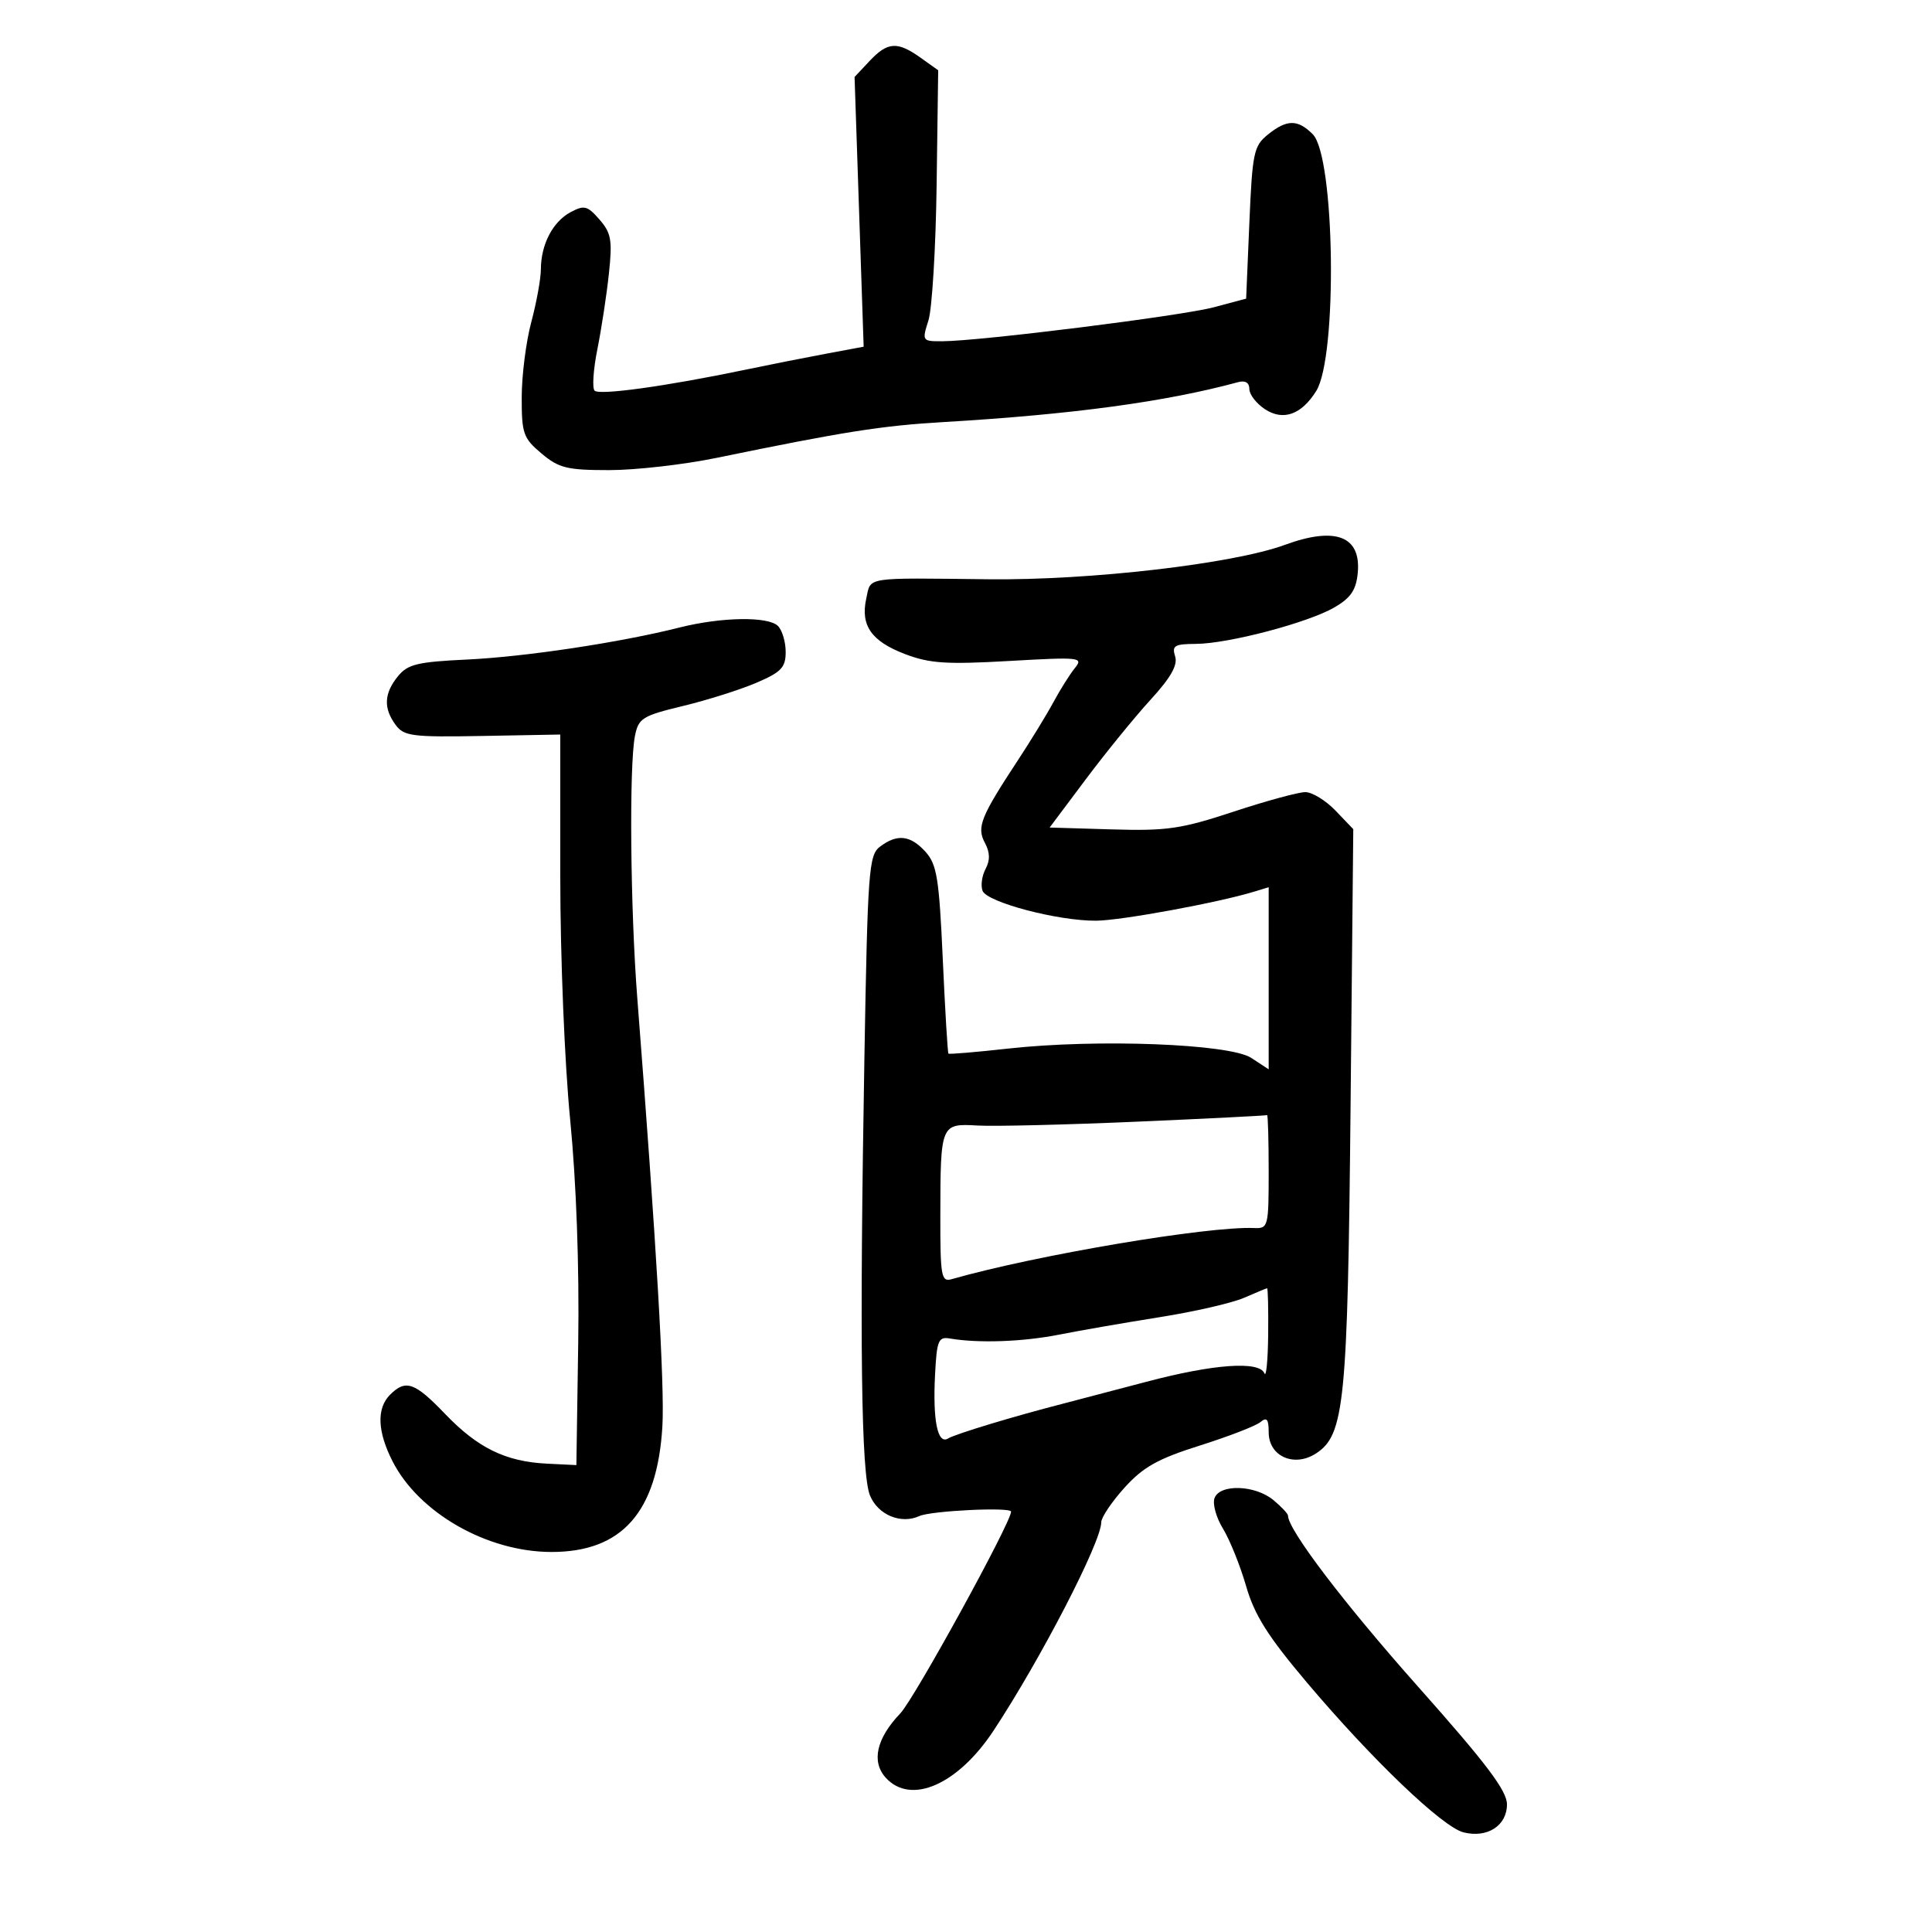 <svg xmlns="http://www.w3.org/2000/svg" width="300" height="300" viewBox="0 0 300 300" version="1.1">
	<path d="M 135.023 9.476 L 132.697 11.951 133.402 32.893 L 134.108 53.836 128.304 54.918 C 125.112 55.513, 119.350 56.657, 115.500 57.459 C 103.384 59.983, 93.076 61.409, 92.330 60.663 C 91.935 60.268, 92.128 57.370, 92.760 54.222 C 93.392 51.075, 94.197 45.800, 94.549 42.500 C 95.105 37.288, 94.913 36.183, 93.085 34.086 C 91.216 31.942, 90.715 31.814, 88.601 32.946 C 85.839 34.424, 84.005 37.944, 83.988 41.797 C 83.982 43.284, 83.312 46.975, 82.500 50 C 81.688 53.025, 81.018 58.272, 81.012 61.661 C 81.001 67.320, 81.251 68.033, 84.077 70.411 C 86.783 72.689, 88.048 73, 94.594 73 C 98.687 73, 106.190 72.145, 111.267 71.099 C 131.089 67.018, 136.856 66.108, 146.500 65.539 C 166.533 64.357, 181.003 62.396, 192.250 59.341 C 193.366 59.037, 194 59.424, 194 60.410 C 194 61.259, 195.095 62.671, 196.433 63.548 C 199.257 65.398, 202.090 64.388, 204.382 60.715 C 207.715 55.373, 207.292 24.292, 203.839 20.839 C 201.501 18.501, 199.818 18.518, 196.861 20.908 C 194.683 22.668, 194.461 23.729, 194 34.596 L 193.500 46.376 188.500 47.708 C 183.445 49.056, 152.187 52.969, 146.320 52.989 C 143.187 53, 143.155 52.952, 144.168 49.750 C 144.734 47.962, 145.306 38.492, 145.439 28.705 L 145.682 10.910 142.937 8.955 C 139.334 6.390, 137.829 6.489, 135.023 9.476 M 199.500 84.610 C 191.497 87.550, 169.287 90.128, 153.500 89.949 C 133.989 89.729, 135.263 89.528, 134.513 92.941 C 133.594 97.123, 135.299 99.567, 140.526 101.563 C 144.339 103.019, 146.958 103.193, 156.705 102.636 C 167.734 102.006, 168.261 102.063, 166.907 103.736 C 166.121 104.706, 164.630 107.075, 163.593 109 C 162.556 110.925, 160.080 114.975, 158.091 118 C 152.268 126.856, 151.632 128.444, 152.933 130.875 C 153.730 132.365, 153.762 133.576, 153.039 134.928 C 152.471 135.988, 152.261 137.516, 152.570 138.323 C 153.255 140.107, 164.289 143.013, 170.206 142.967 C 174.088 142.937, 189.115 140.174, 194.750 138.454 L 197 137.767 197 151.906 L 197 166.046 194.296 164.273 C 190.949 162.078, 170.361 161.291, 156.500 162.828 C 151.550 163.377, 147.398 163.726, 147.273 163.603 C 147.149 163.480, 146.753 156.882, 146.394 148.940 C 145.824 136.338, 145.481 134.214, 143.696 132.250 C 141.357 129.677, 139.307 129.452, 136.635 131.476 C 134.906 132.786, 134.730 135.177, 134.225 164.194 C 133.456 208.367, 133.718 228.904, 135.093 232.225 C 136.341 235.236, 139.894 236.718, 142.748 235.416 C 144.572 234.584, 157 233.982, 157 234.726 C 157 236.417, 141.986 263.764, 139.804 266.047 C 136.094 269.930, 135.274 273.541, 137.536 276.040 C 141.423 280.335, 148.739 277.136, 154.290 268.714 C 161.618 257.596, 171 239.442, 171 236.382 C 171 235.625, 172.624 233.209, 174.608 231.012 C 177.518 227.791, 179.781 226.524, 186.314 224.461 C 190.769 223.053, 194.995 221.419, 195.706 220.829 C 196.709 219.997, 197 220.350, 197 222.399 C 197 226.143, 200.967 227.907, 204.371 225.677 C 208.776 222.790, 209.265 217.847, 209.717 171.626 L 210.136 128.751 207.381 125.876 C 205.866 124.294, 203.753 123, 202.687 123 C 201.621 123, 196.604 124.367, 191.539 126.038 C 183.405 128.722, 181.201 129.043, 172.658 128.788 L 162.986 128.500 168.605 121 C 171.696 116.875, 176.217 111.322, 178.651 108.661 C 181.816 105.202, 182.905 103.277, 182.472 101.911 C 181.948 100.259, 182.383 99.998, 185.683 99.983 C 190.733 99.960, 203.118 96.697, 207.227 94.307 C 209.743 92.843, 210.576 91.615, 210.829 88.996 C 211.383 83.252, 207.397 81.709, 199.500 84.610 M 105.500 97.444 C 96.296 99.767, 81.585 101.984, 72.525 102.413 C 64.786 102.780, 63.305 103.140, 61.775 105.030 C 59.627 107.682, 59.523 109.970, 61.430 112.559 C 62.725 114.318, 63.993 114.479, 74.930 114.279 L 87 114.058 87 136.151 C 87 148.567, 87.673 165.091, 88.536 173.873 C 89.491 183.598, 89.963 196.675, 89.786 208.500 L 89.500 227.500 84.934 227.276 C 78.524 226.962, 74.191 224.848, 69.124 219.564 C 64.398 214.634, 62.998 214.145, 60.571 216.571 C 58.459 218.684, 58.592 222.280, 60.956 226.914 C 65.044 234.927, 75.632 240.974, 85.602 240.990 C 96.576 241.008, 102.059 234.812, 102.854 221.500 C 103.225 215.278, 101.927 193.111, 98.959 155 C 97.876 141.088, 97.678 118.860, 98.597 114.265 C 99.146 111.522, 99.747 111.147, 106.045 109.627 C 109.813 108.718, 114.944 107.095, 117.448 106.022 C 121.322 104.362, 122 103.649, 122 101.236 C 122 99.676, 121.460 97.860, 120.800 97.200 C 119.285 95.685, 112.008 95.801, 105.500 97.444 M 176.500 174.175 C 165.500 174.653, 154.385 174.922, 151.800 174.772 C 146.069 174.440, 146.033 174.529, 146.014 188.817 C 146.001 198.171, 146.164 199.088, 147.750 198.635 C 160.839 194.898, 187.595 190.375, 194.750 190.689 C 196.922 190.785, 197 190.480, 197 181.894 C 197 177.002, 196.887 173.069, 196.750 173.153 C 196.613 173.237, 187.500 173.697, 176.500 174.175 M 193.151 201.532 C 191.310 202.332, 185.460 203.675, 180.151 204.517 C 174.843 205.359, 167.800 206.582, 164.500 207.235 C 158.826 208.357, 151.948 208.602, 147.500 207.842 C 145.712 207.536, 145.468 208.132, 145.194 213.458 C 144.826 220.622, 145.594 224.369, 147.225 223.361 C 148.334 222.676, 157.444 219.917, 165 217.978 C 166.925 217.484, 172.775 215.948, 178 214.565 C 188.438 211.802, 195.548 211.292, 196.338 213.250 C 196.615 213.938, 196.878 211.238, 196.921 207.250 C 196.964 203.262, 196.887 200.018, 196.750 200.039 C 196.613 200.061, 194.993 200.733, 193.151 201.532 M 188.595 232.613 C 188.255 233.500, 188.842 235.637, 189.900 237.363 C 190.958 239.088, 192.573 243.099, 193.490 246.275 C 194.794 250.795, 196.849 254.053, 202.947 261.275 C 213.031 273.214, 224.002 283.711, 227.249 284.526 C 230.950 285.455, 234 283.492, 234 280.181 C 234 278.065, 230.831 273.868, 220.250 261.966 C 208.698 248.972, 200 237.537, 200 235.344 C 200 235.056, 198.988 233.976, 197.750 232.944 C 194.926 230.587, 189.448 230.389, 188.595 232.613" stroke="none" fill="black" fill-rule="evenodd"/>
</svg>